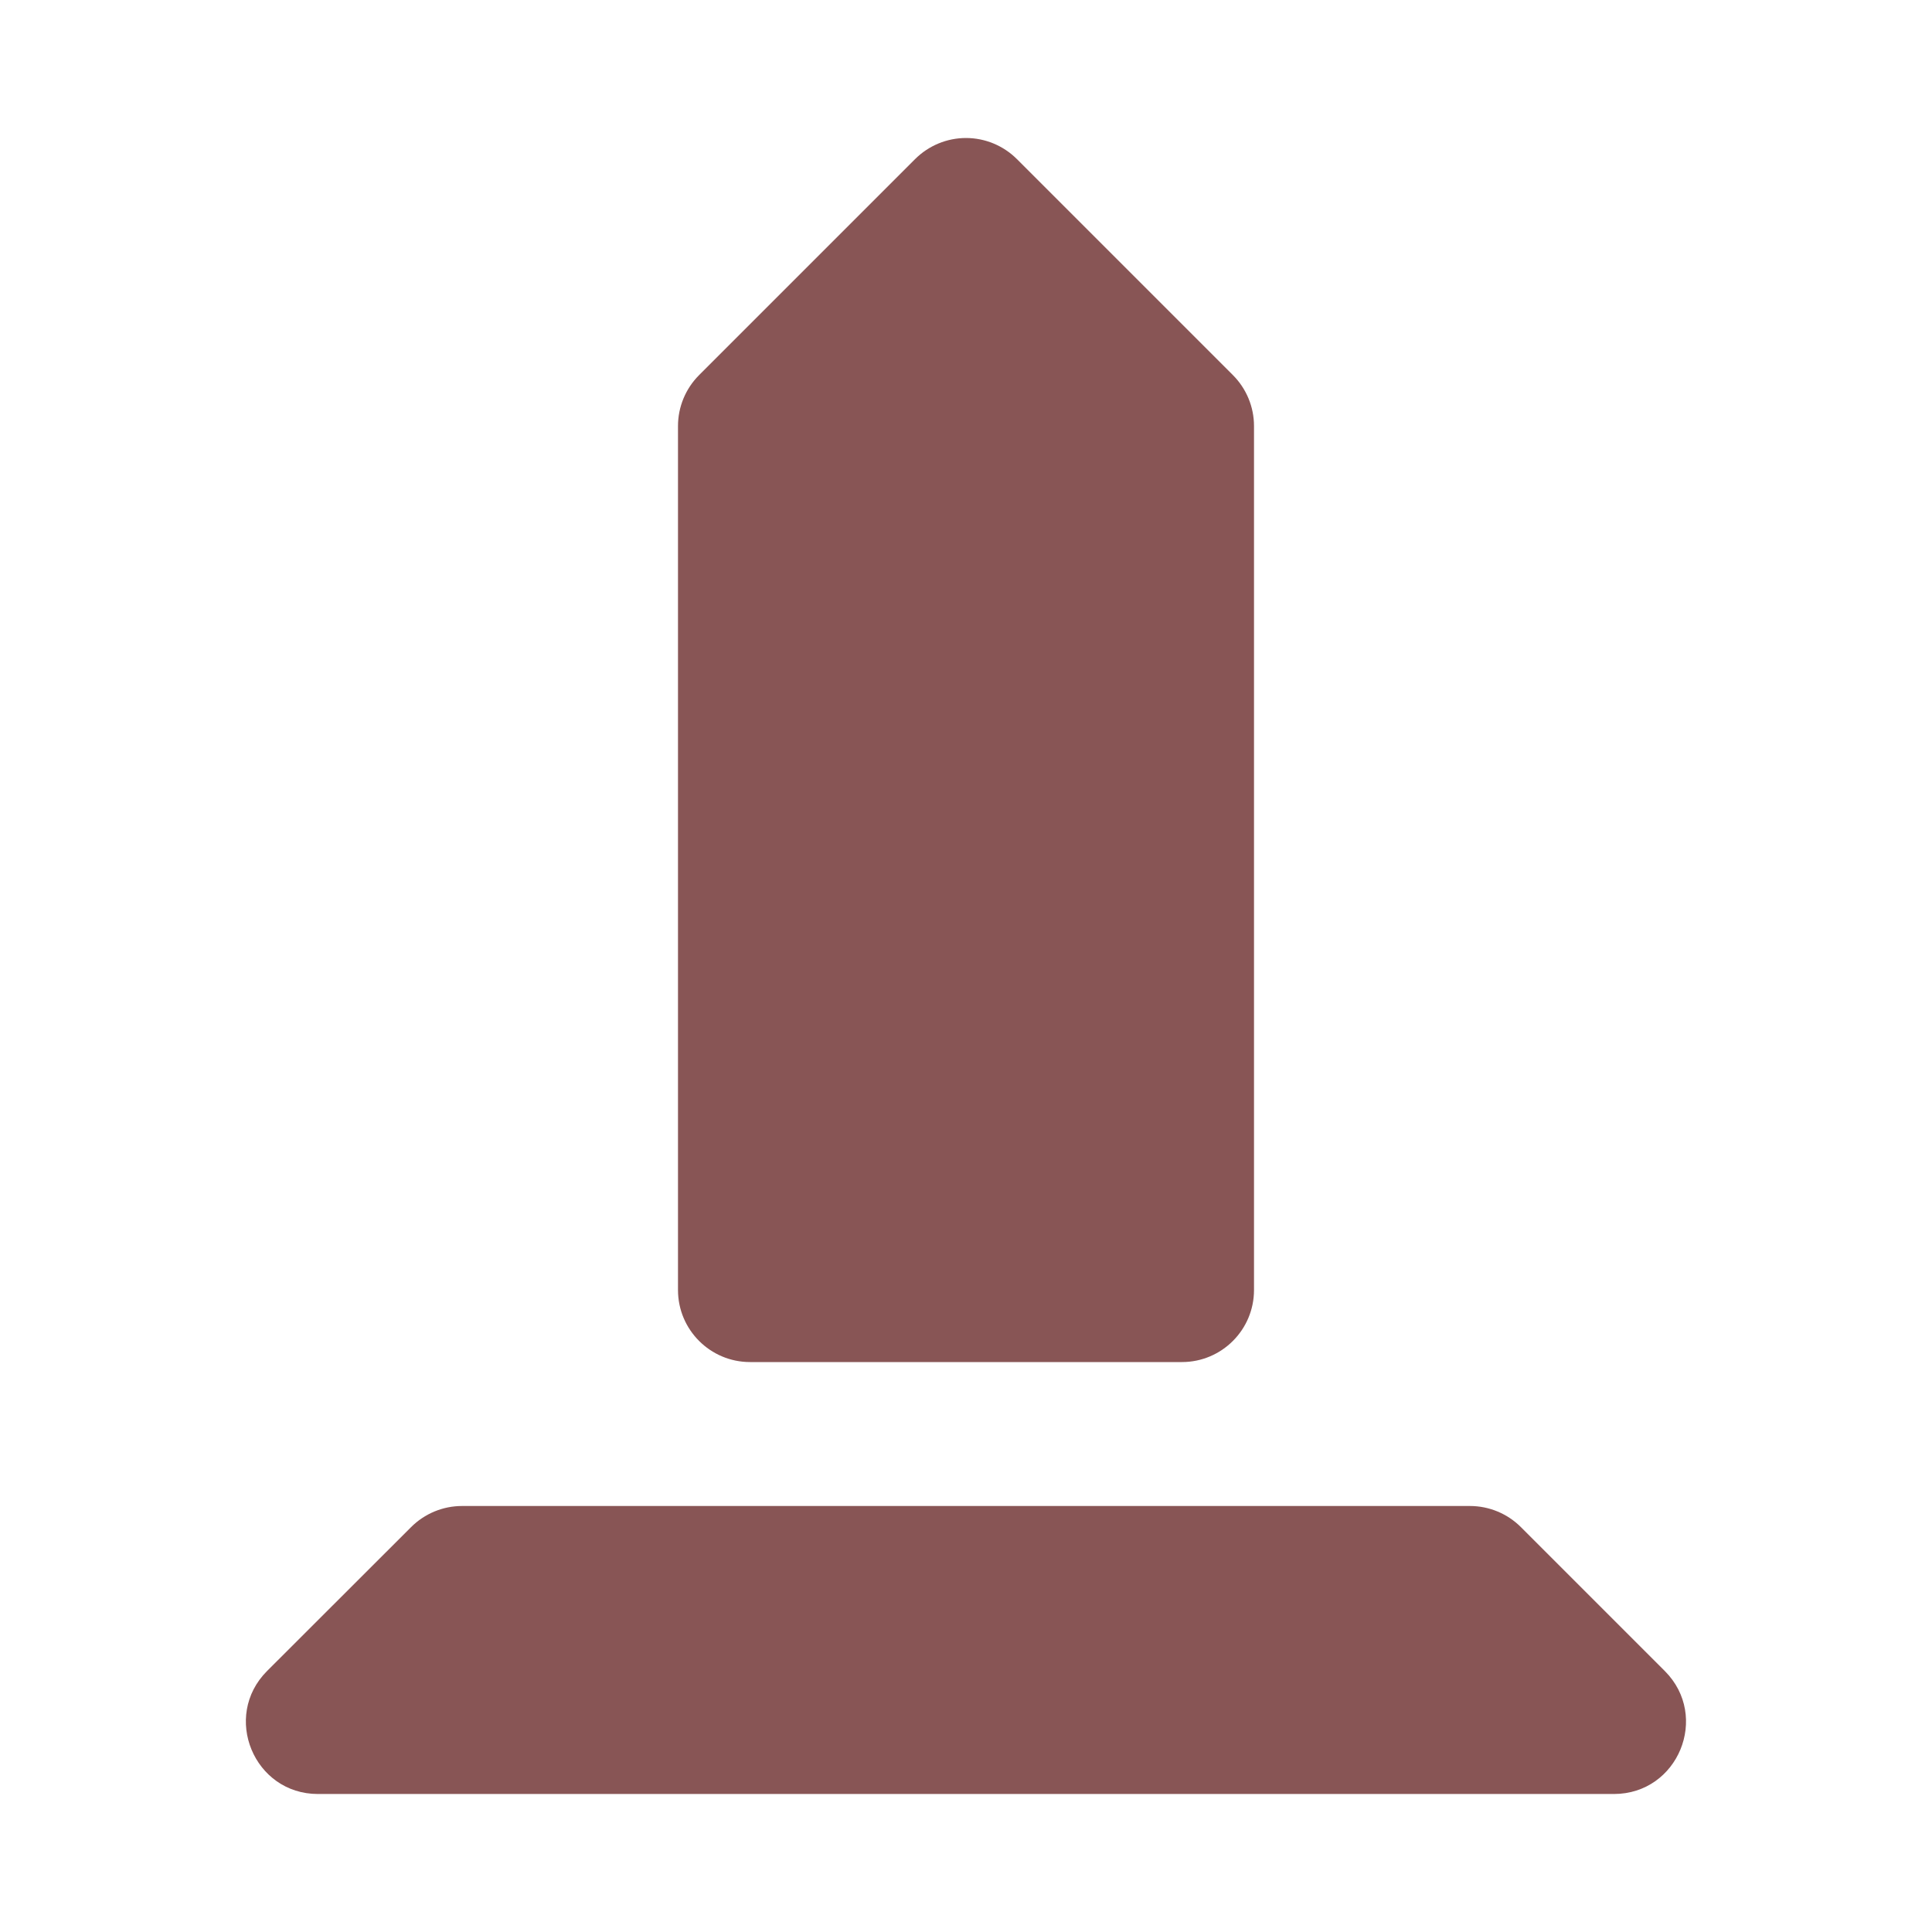 <?xml version="1.0" encoding="UTF-8" standalone="no"?>
<svg
   xmlns:dc="http://purl.org/dc/elements/1.1/"
   xmlns:cc="http://creativecommons.org/ns#"
   xmlns:rdf="http://www.w3.org/1999/02/22-rdf-syntax-ns#"
   xmlns:svg="http://www.w3.org/2000/svg"
   xmlns="http://www.w3.org/2000/svg"
   xmlns:sodipodi="http://sodipodi.sourceforge.net/DTD/sodipodi-0.dtd"
   xmlns:inkscape="http://www.inkscape.org/namespaces/inkscape"
   width="14"
   height="14"
   version="1.1"
   id="svg4"
   sodipodi:docname="obelisk_rust.svg"
   inkscape:version="0.92.5 (2060ec1f9f, 2020-04-08)">
  <defs
     id="defs8" />
  <sodipodi:namedview
     pagecolor="#ffffff"
     bordercolor="#666666"
     borderopacity="1"
     objecttolerance="10"
     gridtolerance="10"
     guidetolerance="10"
     inkscape:pageopacity="0"
     inkscape:pageshadow="2"
     inkscape:window-width="1366"
     inkscape:window-height="741"
     id="namedview6"
     showgrid="false"
     fit-margin-top="0"
     fit-margin-left="0"
     fit-margin-right="0"
     fit-margin-bottom="0"
     inkscape:zoom="14.75"
     inkscape:cx="-2.4228804"
     inkscape:cy="6"
     inkscape:window-x="0"
     inkscape:window-y="27"
     inkscape:window-maximized="1"
     inkscape:current-layer="svg4" />
  <path
     d="M 7,1 C 6.862,1 6.729,1.055 6.631,1.153 L 5.066,2.718 C 4.968,2.816 4.913,2.949 4.913,3.087 V 9.348 c 0,0.288 0.234,0.522 0.522,0.522 h 3.13 c 0.288,0 0.522,-0.234 0.522,-0.522 V 3.087 c 0,-0.138 -0.055,-0.271 -0.153,-0.369 L 7.369,1.153 C 7.271,1.055 7.138,1 7,1 m -3.652,9.913 c -0.138,0 -0.271,0.055 -0.369,0.153 L 1.935,12.109 C 1.607,12.438 1.84,13 2.304,13 h 9.391 c 0.465,-2.08e-4 0.697,-0.562 0.369,-0.891 l -1.043,-1.043 c -0.098,-0.098 -0.231,-0.153 -0.369,-0.153 H 3.348"
     id="path2"
     inkscape:connector-curvature="0"
     style="fill:#885555;fill-opacity:1;stroke-width:1.043" />
</svg>

